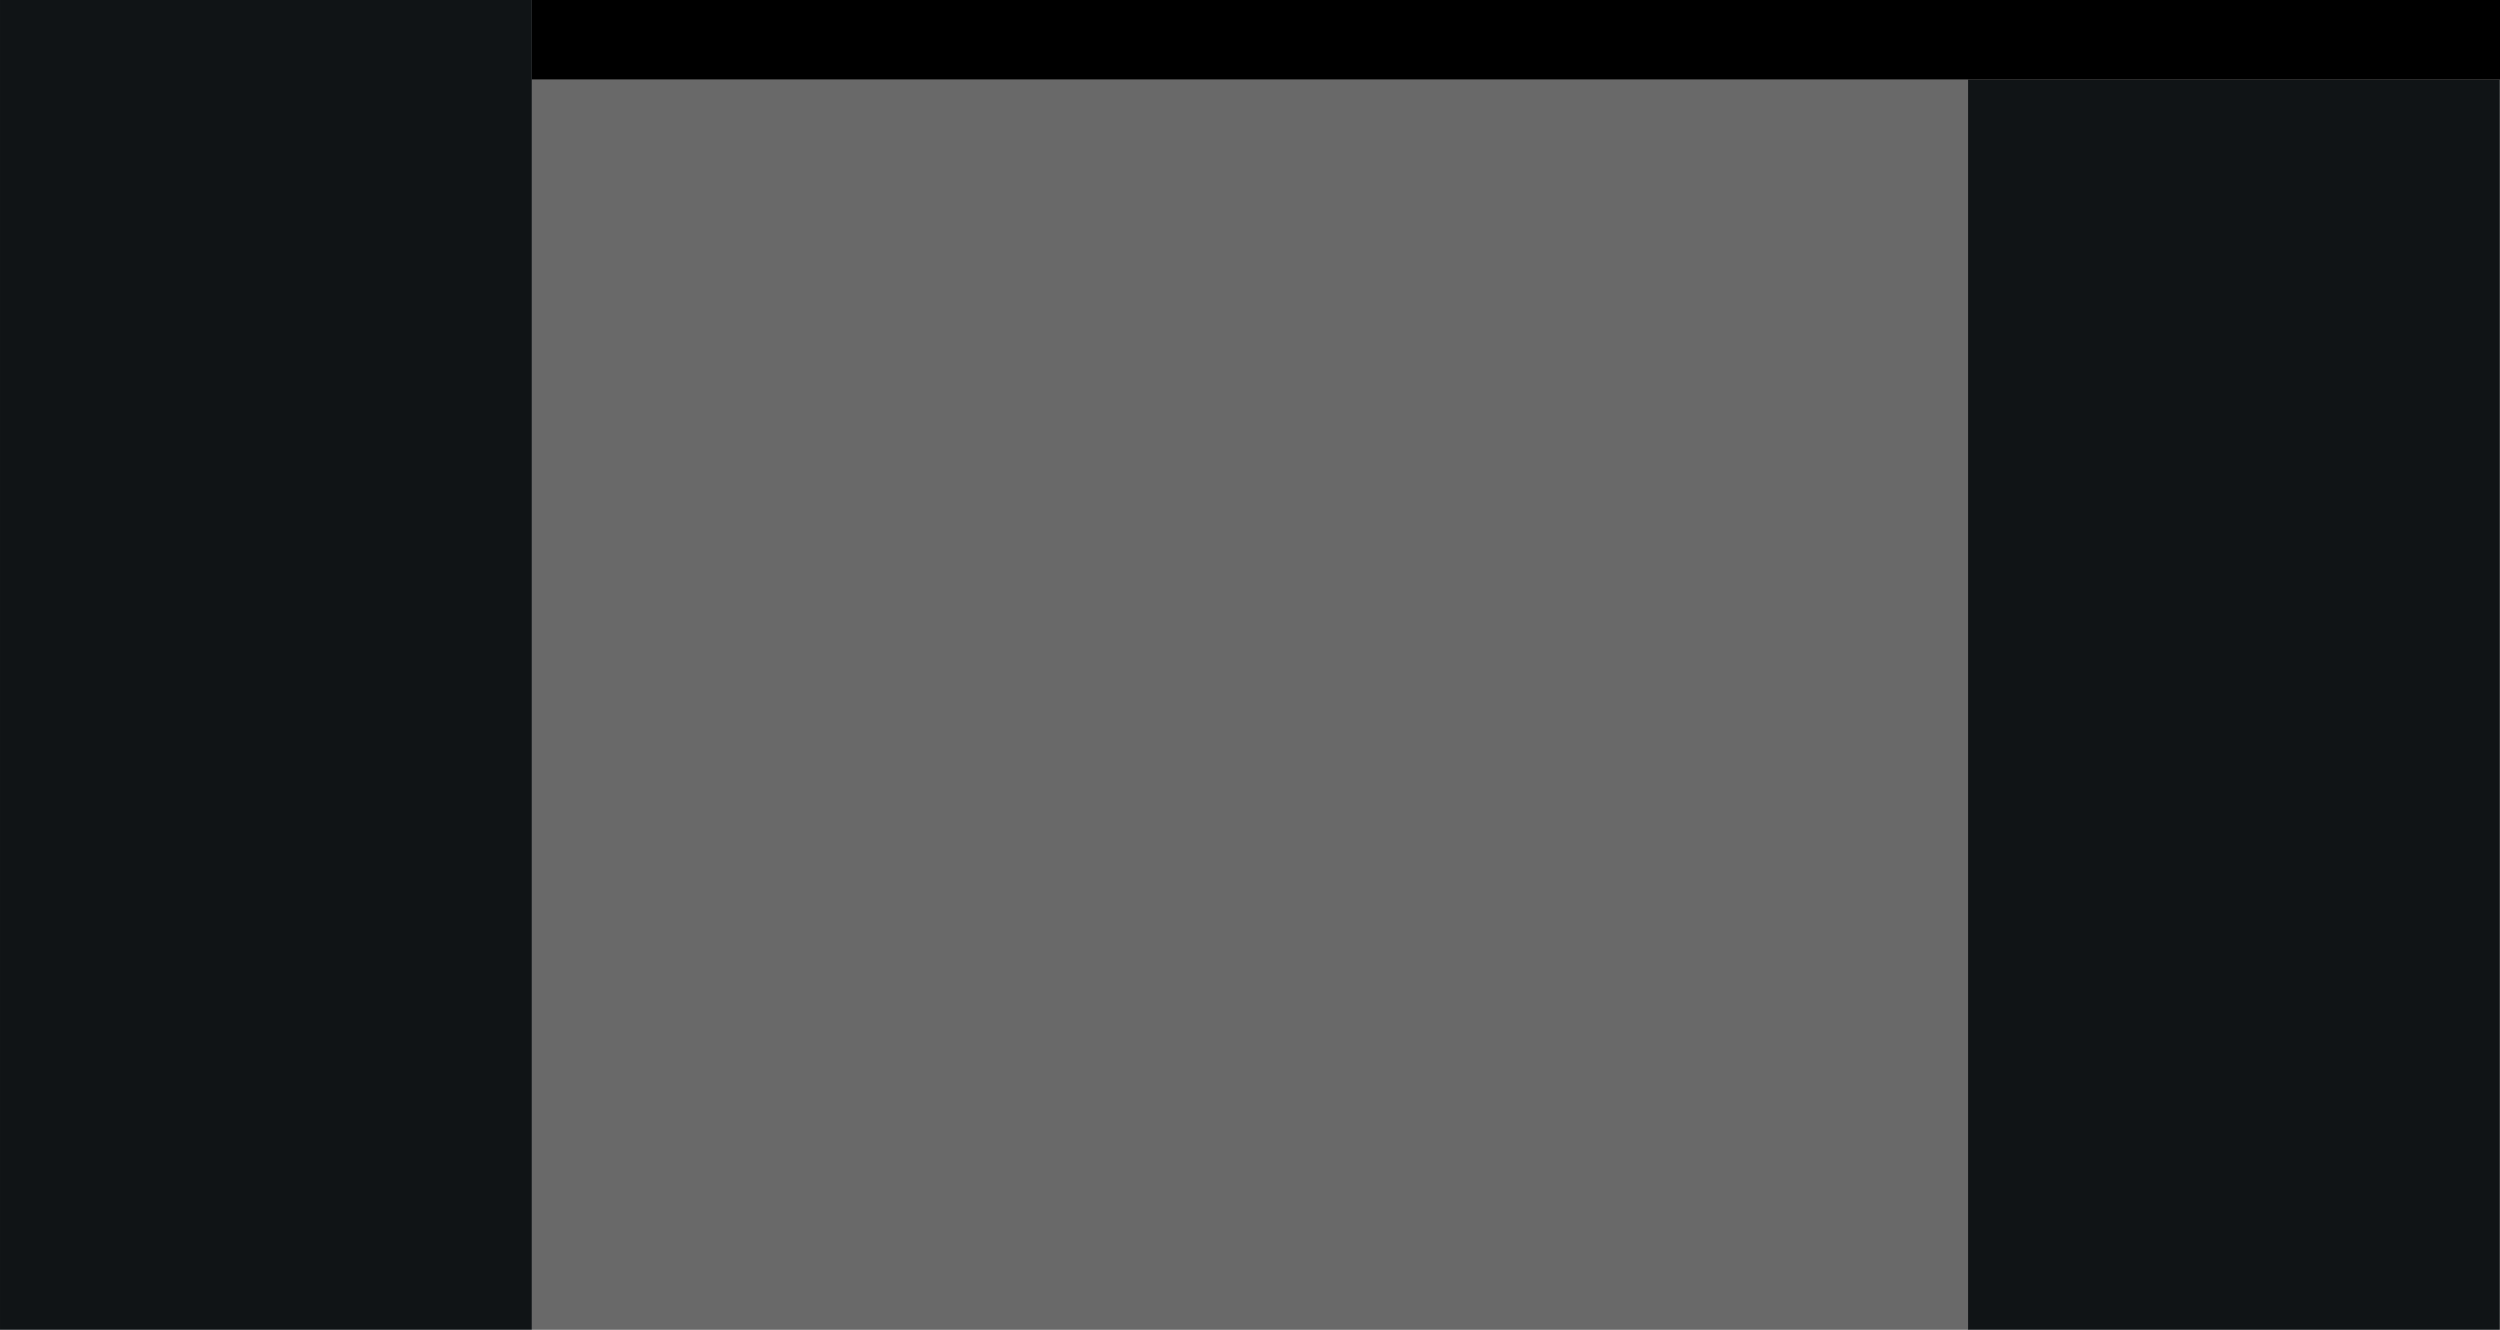<?xml version="1.0" encoding="UTF-8" standalone="no"?>
<!-- Created with Inkscape (http://www.inkscape.org/) -->

<svg
   width="940"
   height="500"
   viewBox="0 0 248.708 132.292"
   version="1.1"
   id="svg987"
   inkscape:version="1.1.2 (b8e25be833, 2022-02-05)"
   sodipodi:docname="TRAINS.svg"
   xmlns:inkscape="http://www.inkscape.org/namespaces/inkscape"
   xmlns:sodipodi="http://sodipodi.sourceforge.net/DTD/sodipodi-0.dtd"
   xmlns="http://www.w3.org/2000/svg"
   xmlns:svg="http://www.w3.org/2000/svg">
  <sodipodi:namedview
     id="namedview989"
     pagecolor="#ffffff"
     bordercolor="#666666"
     borderopacity="1.0"
     inkscape:pageshadow="2"
     inkscape:pageopacity="0.0"
     inkscape:pagecheckerboard="0"
     inkscape:document-units="mm"
     showgrid="false"
     units="px"
     inkscape:zoom="0.90583672"
     inkscape:cx="487.94666"
     inkscape:cy="379.20741"
     inkscape:window-width="1920"
     inkscape:window-height="1017"
     inkscape:window-x="-8"
     inkscape:window-y="-8"
     inkscape:window-maximized="1"
     inkscape:current-layer="layer5" />
  <defs
     id="defs984" />
  <g
     inkscape:label="Camada 1"
     inkscape:groupmode="layer"
     id="layer1">
    <g
       inkscape:groupmode="layer"
       id="layer3"
       inkscape:label="Camada 3"
       style="display:inline">
      <rect
         style="fill:#101416;fill-opacity:1;stroke-width:0.367"
         id="rect1071-5"
         width="52.917"
         height="124.354"
         x="195.775"
         y="7.938" />
    </g>
    <g
       inkscape:groupmode="layer"
       id="layer2"
       inkscape:label="Camada 2"
       style="display:inline">
      <rect
         style="fill:#101416;fill-opacity:1;stroke-width:0.379"
         id="rect1071"
         width="52.917"
         height="132.292"
         x="0"
         y="0" />
    </g>
    <g
       inkscape:groupmode="layer"
       id="layer4"
       inkscape:label="Camada 4"
       style="display:inline">
      <rect
         style="display:inline;fill:#000000;fill-opacity:1;stroke-width:0.323"
         id="rect1838"
         width="195.792"
         height="7.938"
         x="52.917"
         y="-8.8817842e-16" />
    </g>
    <g
       inkscape:groupmode="layer"
       id="layer5"
       inkscape:label="Camada 5">
      <rect
         style="fill:#696969;fill-opacity:1;stroke-width:0.477"
         id="rect2069"
         width="142.875"
         height="124.354"
         x="52.917"
         y="7.938" />
    </g>
    <g
       inkscape:groupmode="layer"
       id="layer6"
       inkscape:label="Camada 6" />
  </g>
</svg>
